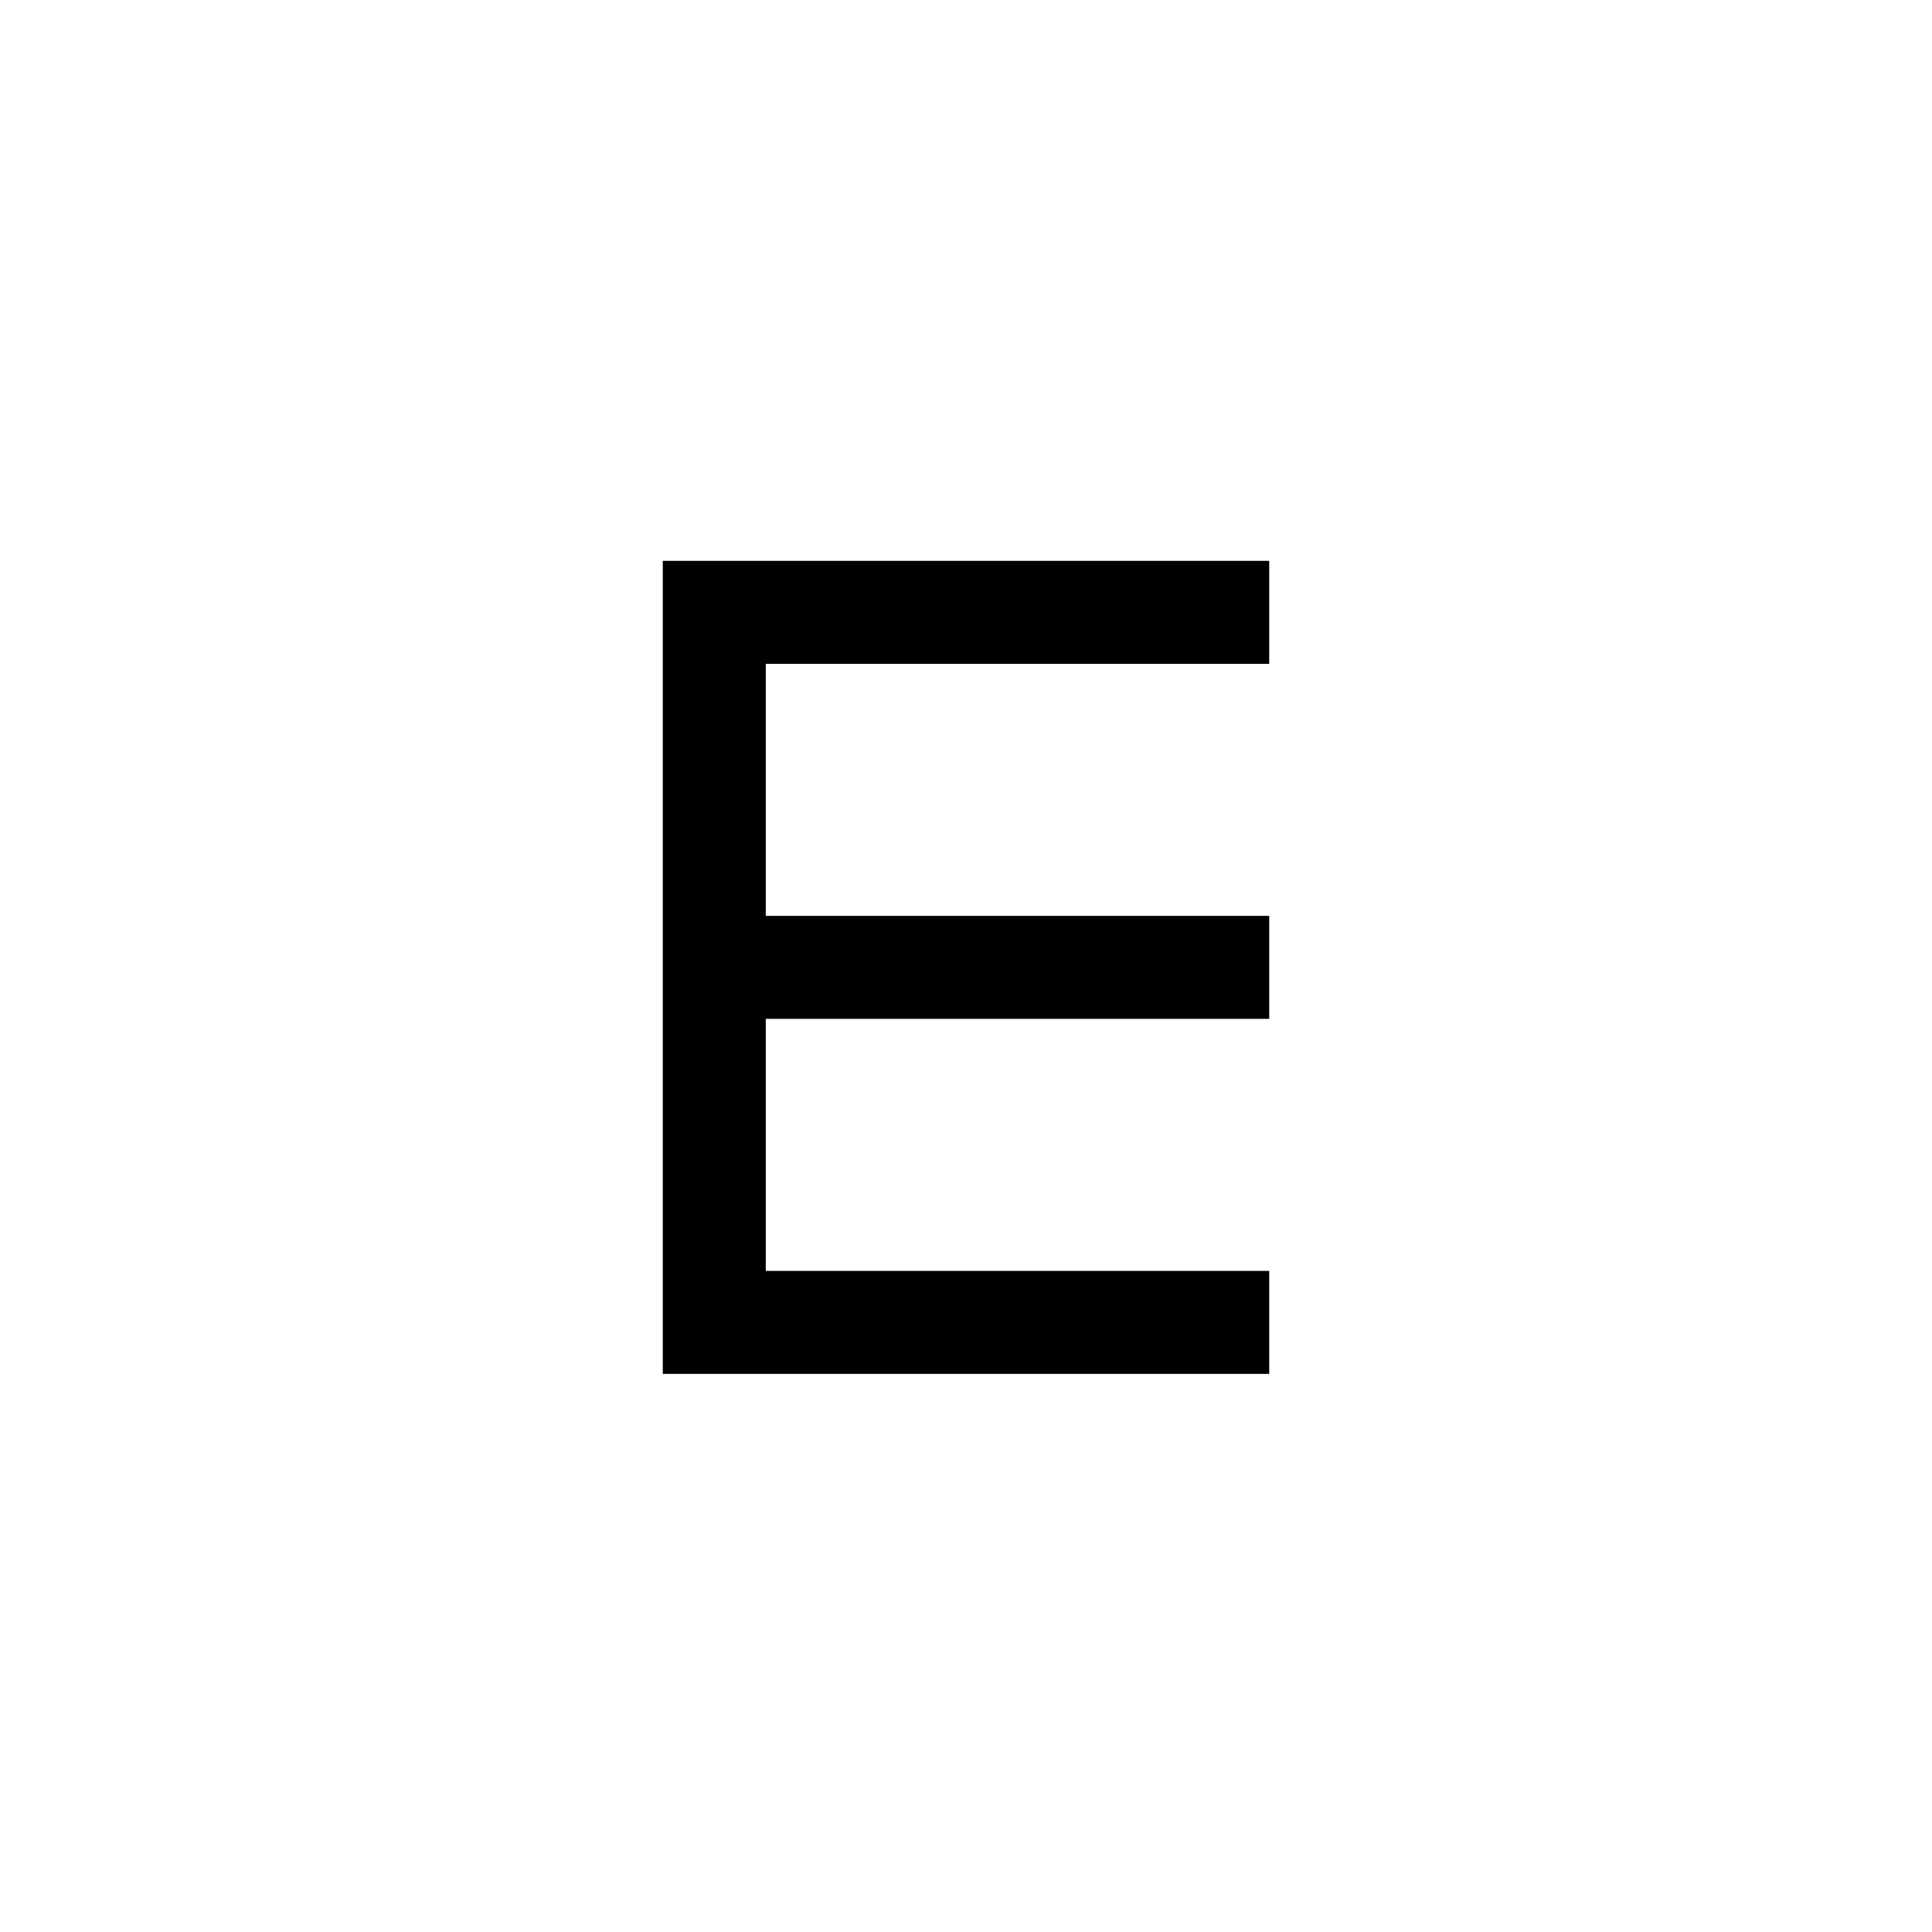 <svg xmlns="http://www.w3.org/2000/svg" height="40" viewBox="0 -960 960 960" width="40"><path d="M329.33-277.33v-404h301.34v51.18H380.51v125.23h250.16v51.18H380.51v125.23h250.16v51.18H329.33Z"/></svg>